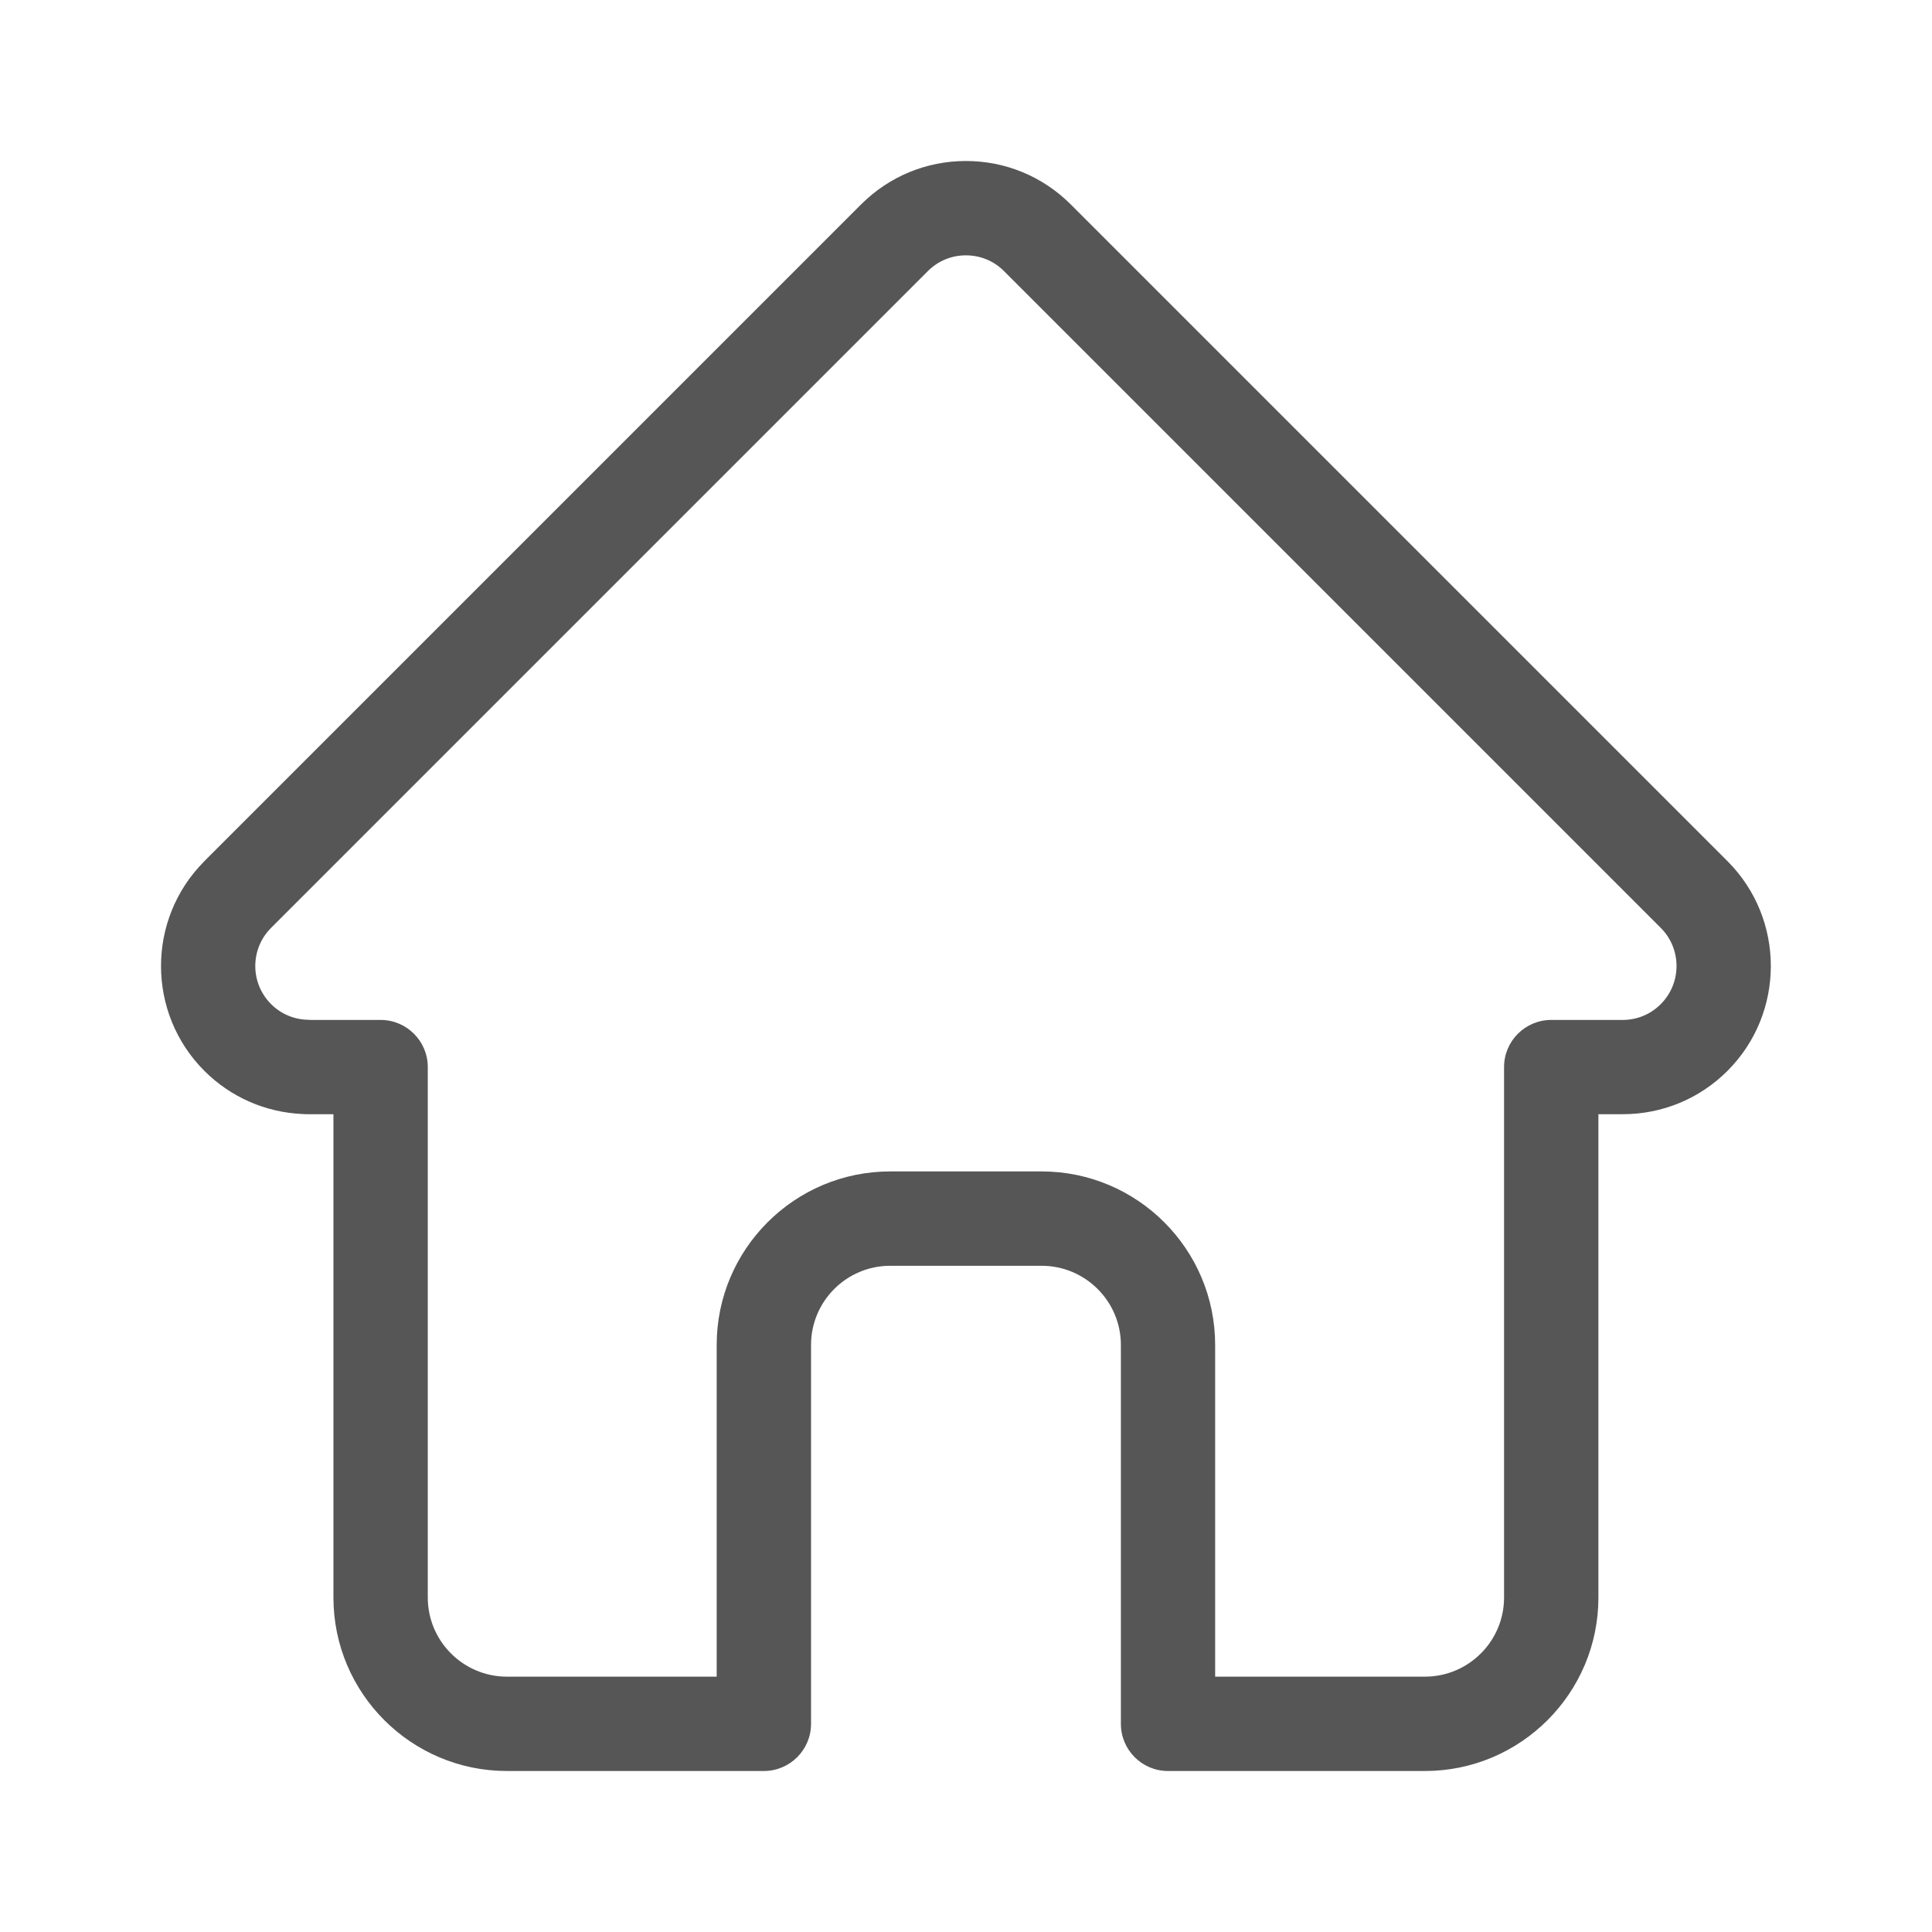 <svg width="24" height="24" viewBox="0 0 24 24" fill="none" xmlns="http://www.w3.org/2000/svg">
<path d="M21.461 10.699C21.46 10.699 21.46 10.698 21.459 10.697L13.301 2.539C12.953 2.192 12.491 2 11.999 2C11.507 2 11.045 2.192 10.697 2.539L2.543 10.693C2.54 10.696 2.537 10.699 2.535 10.702C1.821 11.42 1.822 12.585 2.538 13.302C2.865 13.629 3.298 13.819 3.76 13.839C3.779 13.841 3.798 13.841 3.817 13.841H4.142V19.845C4.142 21.033 5.108 22 6.297 22H9.489C9.812 22 10.075 21.738 10.075 21.414V16.707C10.075 16.165 10.516 15.724 11.058 15.724H12.94C13.482 15.724 13.924 16.165 13.924 16.707V21.414C13.924 21.738 14.186 22 14.509 22H17.701C18.89 22 19.856 21.033 19.856 19.845V13.841H20.158C20.649 13.841 21.112 13.65 21.46 13.302C22.177 12.584 22.177 11.417 21.461 10.699ZM20.631 12.473C20.505 12.6 20.337 12.67 20.158 12.67H19.27C18.947 12.67 18.684 12.932 18.684 13.255V19.845C18.684 20.387 18.243 20.828 17.701 20.828H15.095V16.707C15.095 15.519 14.129 14.552 12.94 14.552H11.058C9.869 14.552 8.903 15.519 8.903 16.707V20.828H6.297C5.755 20.828 5.314 20.387 5.314 19.845V13.255C5.314 12.932 5.051 12.67 4.728 12.67H3.855C3.846 12.669 3.837 12.668 3.828 12.668C3.653 12.665 3.49 12.596 3.367 12.473C3.106 12.212 3.106 11.788 3.367 11.527C3.367 11.527 3.367 11.526 3.367 11.526L3.368 11.526L11.526 3.368C11.652 3.241 11.82 3.172 11.999 3.172C12.178 3.172 12.346 3.241 12.472 3.368L20.628 11.524C20.63 11.525 20.631 11.527 20.632 11.528C20.892 11.789 20.891 12.213 20.631 12.473Z" fill="#565656"/>
</svg>
